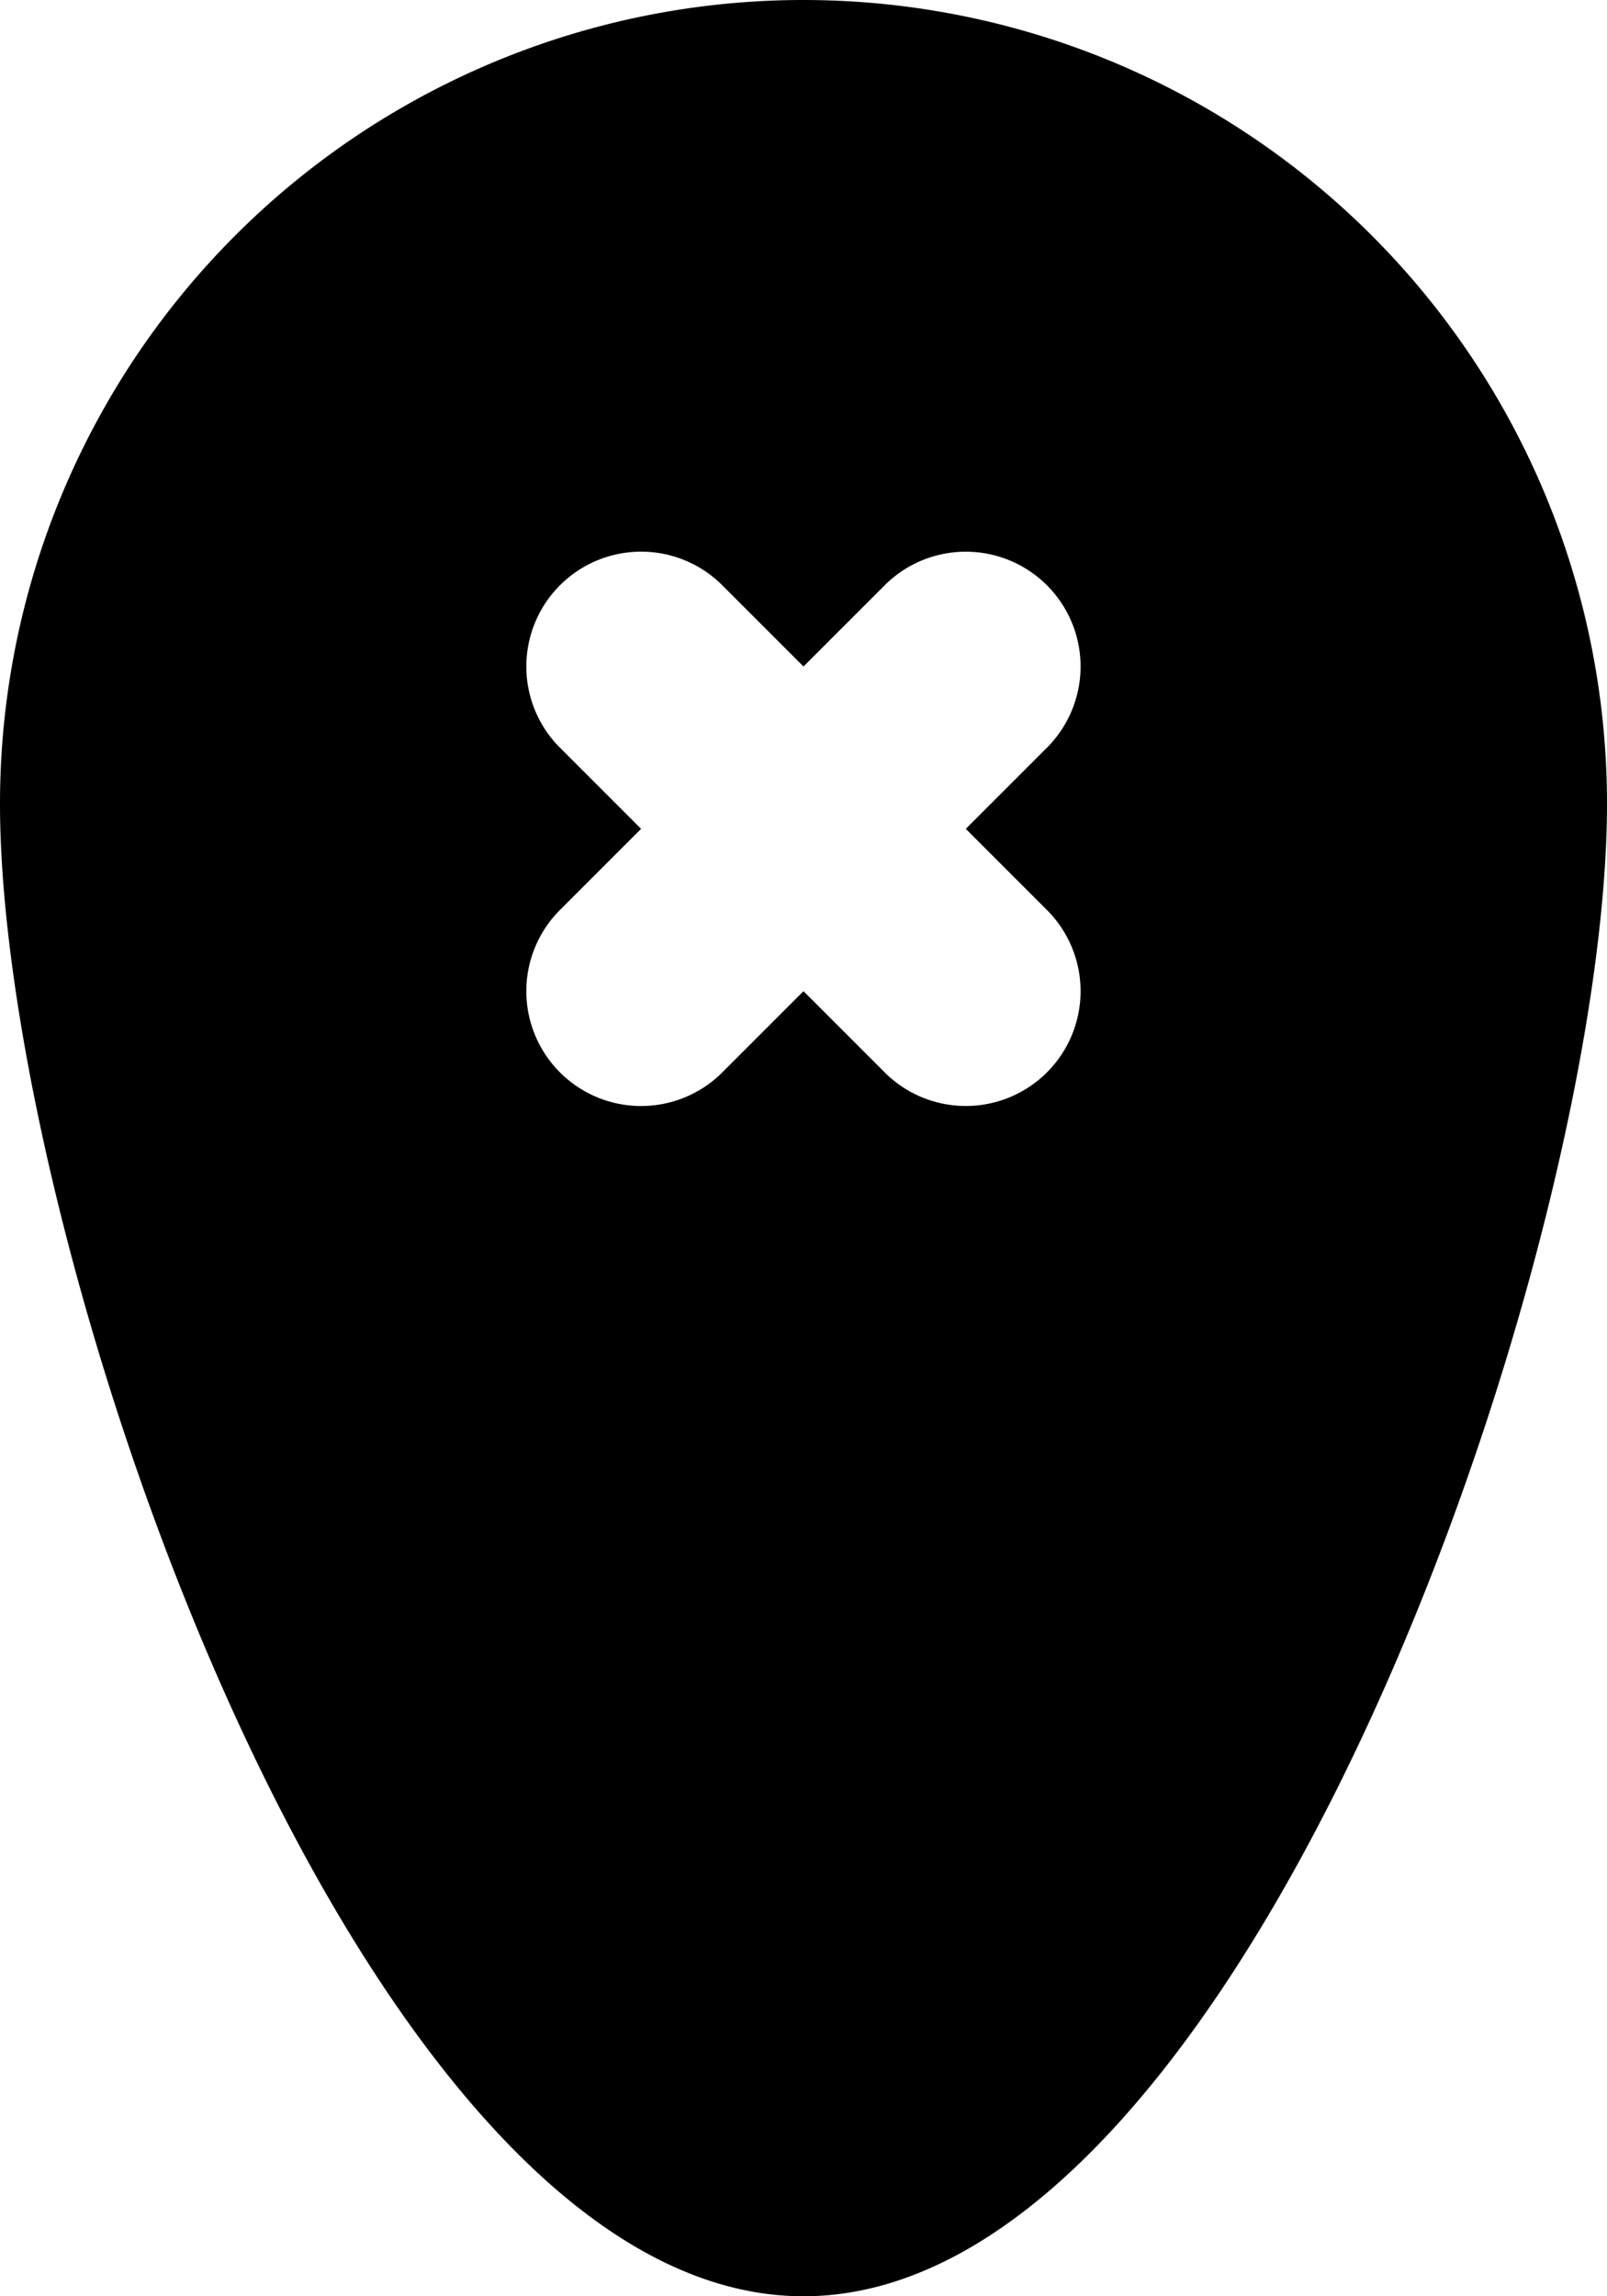 <svg viewBox="0 0 14 20" xmlns="http://www.w3.org/2000/svg" fill="currentColor" focusable="false">
  <path d="M9.121 7.926A.999.999 0 117.707 9.34L7 8.633l-.707.707a1 1 0 11-1.415-1.414l.707-.707-.707-.707a1 1 0 011.415-1.414L7 5.805l.707-.707a.999.999 0 111.414 1.414l-.707.707.707.707zM7 0a7 7 0 00-7 7c0 3.866 3.134 13 7 13s7-9.134 7-13a7 7 0 00-7-7z" fill-rule="evenodd"/>
</svg>
